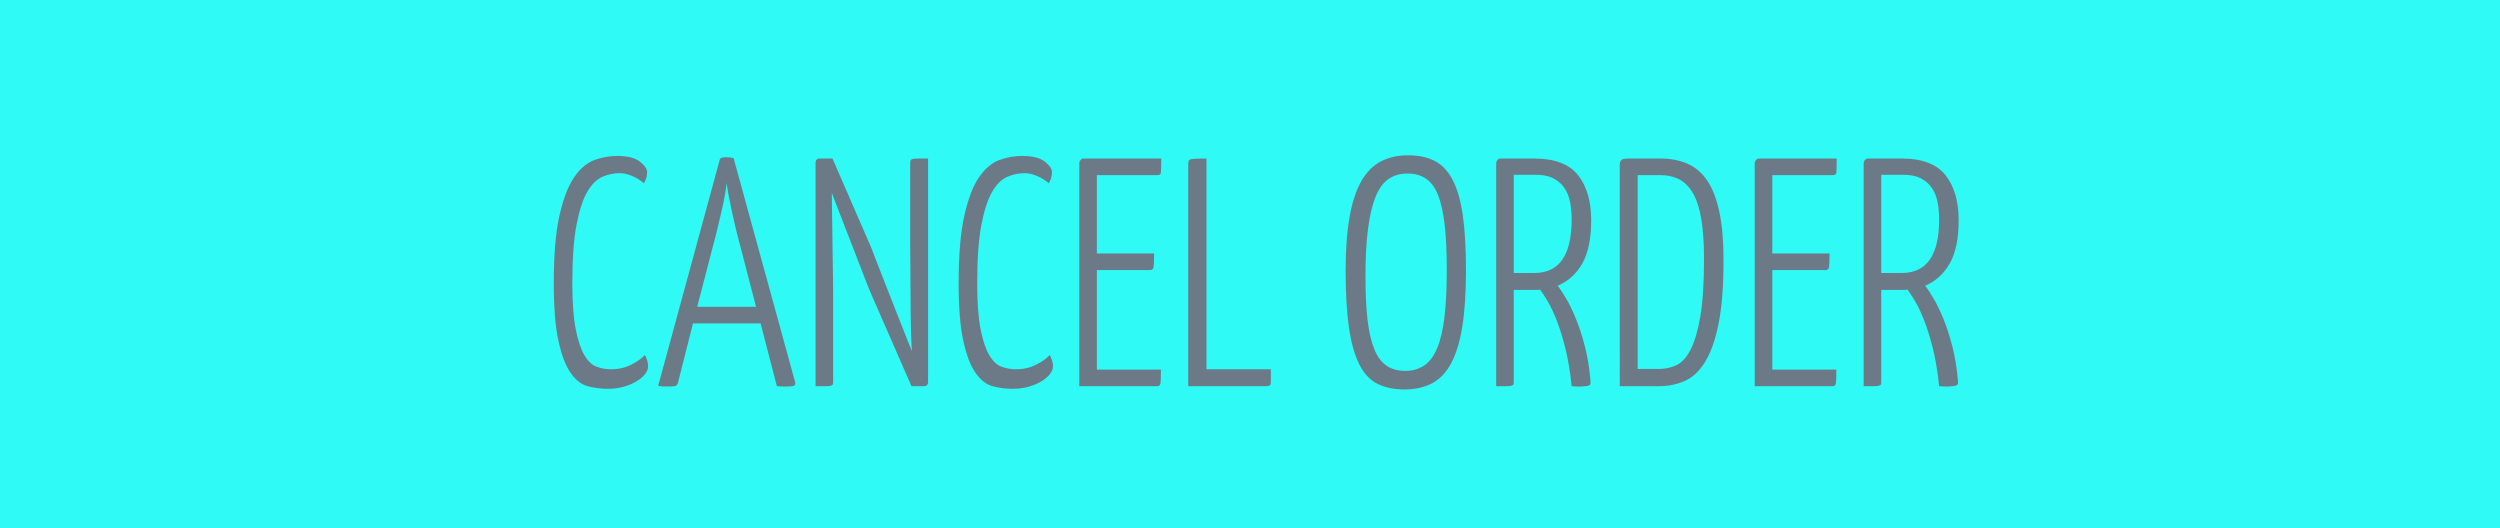 <?xml version="1.0" encoding="utf-8"?>
<!-- Generator: Adobe Illustrator 16.0.3, SVG Export Plug-In . SVG Version: 6.00 Build 0)  -->
<!DOCTYPE svg PUBLIC "-//W3C//DTD SVG 1.1//EN" "http://www.w3.org/Graphics/SVG/1.1/DTD/svg11.dtd">
<svg version="1.1" id="Layer_1" xmlns="http://www.w3.org/2000/svg" xmlns:xlink="http://www.w3.org/1999/xlink" x="0px" y="0px"
	 width="246px" height="52px" viewBox="0 0 246 52" enable-background="new 0 0 246 52" xml:space="preserve">
<title>Searching</title>
<desc>Created with Sketch.</desc>
<g id="Page-1">
	<g id="Searching">
		<rect id="Rectangle-2-Copy-10" fill="#2FFAF5" width="246" height="52"/>
		<g enable-background="new    ">
			<path fill="#6C7A88" d="M60.7,15.344c1.045,0,1.802,0.188,2.272,0.561c0.469,0.373,0.704,0.72,0.704,1.04
				c0,0.213-0.032,0.416-0.096,0.607c-0.064,0.192-0.139,0.353-0.224,0.48c-0.064-0.064-0.171-0.149-0.32-0.256
				c-0.149-0.106-0.326-0.213-0.528-0.32c-0.203-0.106-0.438-0.202-0.704-0.288c-0.267-0.085-0.549-0.128-0.848-0.128
				c-0.555,0-1.109,0.117-1.664,0.352c-0.555,0.235-1.051,0.721-1.488,1.456c-0.438,0.736-0.795,1.824-1.072,3.265
				c-0.277,1.439-0.416,3.365-0.416,5.775c0,1.835,0.107,3.312,0.32,4.433c0.213,1.12,0.496,1.983,0.848,2.592
				c0.352,0.607,0.757,0.997,1.216,1.168c0.458,0.171,0.933,0.256,1.424,0.256c0.747,0,1.418-0.154,2.016-0.464
				c0.597-0.309,1.035-0.624,1.312-0.944c0.085,0.149,0.16,0.32,0.224,0.513c0.064,0.191,0.096,0.395,0.096,0.607
				c0,0.256-0.102,0.512-0.304,0.769c-0.203,0.256-0.48,0.49-0.832,0.703c-0.352,0.214-0.768,0.39-1.248,0.528
				s-1.008,0.208-1.584,0.208c-0.64,0-1.28-0.08-1.92-0.24c-0.64-0.159-1.211-0.592-1.712-1.296
				c-0.502-0.704-0.907-1.754-1.216-3.151c-0.31-1.397-0.464-3.302-0.464-5.712c0-2.816,0.192-5.057,0.576-6.721
				c0.384-1.664,0.875-2.917,1.472-3.76s1.264-1.392,2-1.648C59.276,15.472,59.996,15.344,60.7,15.344z"/>
			<path fill="#6C7A88" d="M74.844,31.824h-6.656l-1.472,5.824c-0.043,0.171-0.117,0.277-0.224,0.319
				c-0.107,0.043-0.32,0.064-0.64,0.064c-0.107,0-0.256,0-0.448,0c-0.192,0-0.405-0.021-0.64-0.064l6.048-22.208
				c0.021-0.191,0.224-0.288,0.608-0.288c0.32,0,0.576,0.032,0.768,0.097l6.048,22.016c0.042,0.171,0.016,0.288-0.08,0.352
				C78.06,38,77.841,38.032,77.5,38.032c-0.107,0-0.251,0-0.432,0S76.679,38.021,76.444,38L74.844,31.824z M68.604,30.192h5.792
				l-1.536-5.92c-0.171-0.619-0.331-1.243-0.48-1.872c-0.149-0.629-0.283-1.222-0.4-1.776c-0.118-0.555-0.219-1.056-0.304-1.504
				c-0.086-0.448-0.139-0.821-0.16-1.12c-0.043,0.299-0.102,0.672-0.176,1.12s-0.176,0.949-0.304,1.504s-0.267,1.147-0.416,1.776
				c-0.149,0.629-0.31,1.253-0.48,1.872L68.604,30.192z"/>
			<path fill="#6C7A88" d="M85.756,29.008c-0.064-0.148-0.182-0.432-0.352-0.848c-0.171-0.416-0.368-0.923-0.592-1.521
				c-0.224-0.597-0.475-1.248-0.752-1.951c-0.277-0.704-0.549-1.403-0.816-2.097c-0.267-0.692-0.523-1.354-0.768-1.983
				c-0.246-0.63-0.454-1.168-0.624-1.616c0,0.405,0.005,0.934,0.016,1.584s0.021,1.354,0.032,2.112
				c0.01,0.757,0.021,1.53,0.032,2.319c0.011,0.79,0.021,1.516,0.032,2.176c0.01,0.662,0.016,1.228,0.016,1.696
				c0,0.47,0,0.758,0,0.864v7.84c0,0.107-0.011,0.188-0.032,0.24c-0.021,0.054-0.085,0.096-0.192,0.128
				C81.649,37.984,81.478,38,81.244,38c-0.235,0-0.565,0-0.992,0V16.048c0-0.299,0.139-0.448,0.416-0.448h1.248l3.84,8.832
				c0.064,0.171,0.181,0.48,0.352,0.929c0.17,0.447,0.378,0.981,0.624,1.6c0.245,0.619,0.506,1.285,0.784,2
				c0.277,0.715,0.555,1.419,0.832,2.112c0.277,0.693,0.533,1.344,0.768,1.952c0.234,0.607,0.437,1.114,0.608,1.52
				c-0.021-0.32-0.043-0.795-0.064-1.424c-0.021-0.629-0.038-1.328-0.048-2.096c-0.011-0.769-0.016-1.558-0.016-2.368
				s-0.005-1.568-0.016-2.272s-0.016-1.307-0.016-1.808s0-0.816,0-0.944v-7.584c0-0.106,0.011-0.191,0.032-0.256
				c0.021-0.064,0.085-0.112,0.192-0.144c0.106-0.032,0.283-0.049,0.528-0.049c0.245,0,0.581,0,1.008,0v21.984
				c0,0.277-0.139,0.416-0.416,0.416h-1.216L85.756,29.008z"/>
			<path fill="#6C7A88" d="M100.54,15.344c1.045,0,1.802,0.188,2.272,0.561c0.469,0.373,0.704,0.72,0.704,1.04
				c0,0.213-0.032,0.416-0.096,0.607c-0.064,0.192-0.139,0.353-0.224,0.48c-0.064-0.064-0.171-0.149-0.32-0.256
				c-0.149-0.106-0.326-0.213-0.528-0.32c-0.203-0.106-0.438-0.202-0.704-0.288c-0.267-0.085-0.549-0.128-0.848-0.128
				c-0.555,0-1.109,0.117-1.664,0.352c-0.555,0.235-1.051,0.721-1.488,1.456c-0.438,0.736-0.795,1.824-1.072,3.265
				c-0.277,1.439-0.416,3.365-0.416,5.775c0,1.835,0.107,3.312,0.32,4.433c0.213,1.12,0.496,1.983,0.848,2.592
				c0.352,0.607,0.757,0.997,1.216,1.168c0.458,0.171,0.933,0.256,1.424,0.256c0.747,0,1.418-0.154,2.016-0.464
				c0.597-0.309,1.035-0.624,1.312-0.944c0.085,0.149,0.16,0.32,0.224,0.513c0.064,0.191,0.096,0.395,0.096,0.607
				c0,0.256-0.102,0.512-0.304,0.769c-0.203,0.256-0.48,0.49-0.832,0.703c-0.352,0.214-0.768,0.39-1.248,0.528
				s-1.008,0.208-1.584,0.208c-0.64,0-1.28-0.08-1.92-0.24c-0.64-0.159-1.211-0.592-1.712-1.296
				c-0.502-0.704-0.907-1.754-1.216-3.151c-0.31-1.397-0.464-3.302-0.464-5.712c0-2.816,0.192-5.057,0.576-6.721
				c0.384-1.664,0.875-2.917,1.472-3.76s1.264-1.392,2-1.648C99.116,15.472,99.835,15.344,100.54,15.344z"/>
			<path fill="#6C7A88" d="M114.235,36.368c0,0.747-0.016,1.205-0.048,1.376c-0.032,0.171-0.144,0.256-0.336,0.256h-7.648V16.048
				c0-0.063,0.021-0.139,0.064-0.224c0.042-0.043,0.085-0.091,0.128-0.145c0.042-0.053,0.117-0.08,0.224-0.08h7.648
				c0,0.726-0.011,1.18-0.032,1.36c-0.021,0.182-0.118,0.272-0.288,0.272h-6.016v7.712h5.632c0,0.683-0.016,1.125-0.048,1.328
				c-0.032,0.202-0.144,0.304-0.336,0.304h-5.248v9.792H114.235z"/>
			<path fill="#6C7A88" d="M118.715,36.336h6.336v1.248c0,0.171-0.037,0.283-0.111,0.336c-0.075,0.054-0.188,0.08-0.336,0.08h-7.681
				V16.24c0-0.149,0.011-0.272,0.032-0.368c0.021-0.096,0.085-0.16,0.192-0.192c0.106-0.031,0.283-0.053,0.528-0.063
				c0.245-0.011,0.592-0.017,1.04-0.017V36.336z"/>
			<path fill="#6C7A88" d="M132.41,26.64c0-2.068,0.129-3.829,0.385-5.279c0.256-1.451,0.641-2.624,1.152-3.521
				c0.512-0.896,1.151-1.546,1.92-1.952c0.768-0.404,1.664-0.607,2.688-0.607c1.045,0,1.931,0.191,2.656,0.576
				c0.725,0.384,1.312,1.019,1.76,1.903c0.448,0.886,0.773,2.048,0.977,3.488c0.202,1.44,0.304,3.227,0.304,5.36
				c0,2.154-0.118,3.979-0.353,5.472s-0.598,2.704-1.088,3.632s-1.119,1.595-1.888,2s-1.675,0.608-2.72,0.608
				c-1.024,0-1.904-0.182-2.641-0.544c-0.736-0.363-1.333-0.992-1.791-1.889c-0.459-0.896-0.801-2.096-1.025-3.6
				C132.523,30.784,132.41,28.901,132.41,26.64z M134.363,27.184c0,1.707,0.068,3.147,0.207,4.32
				c0.139,1.174,0.363,2.134,0.672,2.88c0.31,0.747,0.715,1.286,1.217,1.616c0.501,0.331,1.104,0.496,1.808,0.496
				c0.726,0,1.349-0.176,1.872-0.528c0.522-0.352,0.949-0.922,1.28-1.712c0.331-0.789,0.57-1.812,0.72-3.072
				c0.148-1.258,0.225-2.794,0.225-4.607c0-1.771-0.07-3.259-0.209-4.464s-0.357-2.182-0.655-2.929
				c-0.3-0.746-0.699-1.284-1.2-1.615c-0.502-0.331-1.104-0.496-1.809-0.496c-0.703,0-1.316,0.176-1.84,0.527
				c-0.522,0.353-0.949,0.929-1.279,1.729c-0.331,0.8-0.582,1.846-0.752,3.136C134.447,23.755,134.363,25.328,134.363,27.184z"/>
			<path fill="#6C7A88" d="M147.227,16.048c0-0.063,0.021-0.139,0.064-0.224c0.043-0.043,0.085-0.091,0.128-0.145
				c0.042-0.053,0.116-0.08,0.224-0.08h3.328c2.005,0,3.439,0.544,4.305,1.633c0.863,1.088,1.295,2.57,1.295,4.447
				c0,1.813-0.293,3.232-0.879,4.256c-0.588,1.024-1.393,1.75-2.416,2.177c0.234,0.299,0.512,0.72,0.832,1.264
				c0.319,0.544,0.639,1.205,0.959,1.984c0.32,0.778,0.613,1.68,0.881,2.704c0.266,1.023,0.453,2.176,0.56,3.455
				c0.021,0.192-0.017,0.32-0.112,0.385c-0.096,0.063-0.347,0.106-0.752,0.128c-0.128,0-0.271,0-0.432,0s-0.348-0.011-0.561-0.032
				c-0.148-1.45-0.363-2.72-0.64-3.808c-0.277-1.089-0.571-2.017-0.88-2.784c-0.31-0.769-0.607-1.387-0.896-1.856
				c-0.287-0.469-0.518-0.82-0.688-1.056c-0.107,0.021-0.225,0.032-0.352,0.032c-0.129,0-0.246,0-0.353,0h-1.888v9.056
				c0,0.107-0.012,0.188-0.032,0.24c-0.021,0.054-0.085,0.096-0.192,0.128c-0.106,0.032-0.277,0.048-0.512,0.048s-0.565,0-0.992,0
				V16.048z M154.65,21.616c0-0.641-0.053-1.227-0.16-1.76c-0.106-0.533-0.299-0.997-0.575-1.393
				c-0.278-0.395-0.64-0.704-1.089-0.928c-0.447-0.225-1.013-0.336-1.695-0.336h-2.176v9.664h2.016
				C153.424,26.864,154.65,25.115,154.65,21.616z"/>
			<path fill="#6C7A88" d="M163.387,15.6c1.023,0,1.925,0.177,2.704,0.528c0.778,0.353,1.424,0.918,1.937,1.696
				c0.512,0.778,0.9,1.808,1.168,3.088c0.266,1.28,0.399,2.848,0.399,4.704c0,2.518-0.16,4.581-0.479,6.191
				c-0.32,1.611-0.764,2.875-1.328,3.792c-0.566,0.918-1.238,1.548-2.017,1.889S164.154,38,163.259,38h-3.872V16.144
				c0-0.17,0.053-0.304,0.16-0.399c0.106-0.096,0.32-0.145,0.64-0.145H163.387z M167.675,25.488c0-1.536-0.085-2.827-0.256-3.872
				s-0.438-1.894-0.8-2.544c-0.363-0.65-0.816-1.12-1.36-1.408s-1.179-0.432-1.904-0.432h-2.208v19.071h2.145
				c0.555,0,1.098-0.117,1.632-0.352c0.532-0.234,1.003-0.736,1.407-1.504c0.406-0.769,0.73-1.861,0.977-3.28
				C167.552,29.749,167.675,27.856,167.675,25.488z"/>
			<path fill="#6C7A88" d="M180.698,36.368c0,0.747-0.017,1.205-0.048,1.376c-0.032,0.171-0.145,0.256-0.336,0.256h-7.648V16.048
				c0-0.063,0.021-0.139,0.064-0.224c0.043-0.043,0.085-0.091,0.128-0.145c0.042-0.053,0.116-0.08,0.224-0.08h7.648
				c0,0.726-0.012,1.18-0.032,1.36c-0.021,0.182-0.118,0.272-0.288,0.272h-6.016v7.712h5.632c0,0.683-0.017,1.125-0.048,1.328
				c-0.032,0.202-0.145,0.304-0.336,0.304h-5.248v9.792H180.698z"/>
			<path fill="#6C7A88" d="M183.386,16.048c0-0.063,0.021-0.139,0.064-0.224c0.042-0.043,0.085-0.091,0.128-0.145
				c0.043-0.053,0.117-0.08,0.224-0.08h3.328c2.005,0,3.44,0.544,4.304,1.633c0.864,1.088,1.297,2.57,1.297,4.447
				c0,1.813-0.294,3.232-0.881,4.256c-0.586,1.024-1.392,1.75-2.416,2.177c0.234,0.299,0.512,0.72,0.832,1.264
				s0.641,1.205,0.961,1.984c0.319,0.778,0.612,1.68,0.879,2.704c0.268,1.023,0.453,2.176,0.561,3.455
				c0.021,0.192-0.016,0.32-0.111,0.385c-0.097,0.063-0.348,0.106-0.753,0.128c-0.128,0-0.272,0-0.432,0
				c-0.16,0-0.347-0.011-0.56-0.032c-0.15-1.45-0.363-2.72-0.641-3.808c-0.277-1.089-0.57-2.017-0.88-2.784
				c-0.31-0.769-0.608-1.387-0.896-1.856c-0.289-0.469-0.518-0.82-0.688-1.056c-0.106,0.021-0.224,0.032-0.353,0.032
				c-0.127,0-0.245,0-0.352,0h-1.889v9.056c0,0.107-0.01,0.188-0.031,0.24c-0.021,0.054-0.086,0.096-0.191,0.128
				c-0.107,0.032-0.278,0.048-0.513,0.048c-0.235,0-0.565,0-0.992,0V16.048z M190.811,21.616c0-0.641-0.055-1.227-0.16-1.76
				c-0.107-0.533-0.299-0.997-0.576-1.393c-0.277-0.395-0.641-0.704-1.088-0.928c-0.448-0.225-1.014-0.336-1.696-0.336h-2.177v9.664
				h2.017C189.583,26.864,190.811,25.115,190.811,21.616z"/>
		</g>
	</g>
</g>
</svg>
